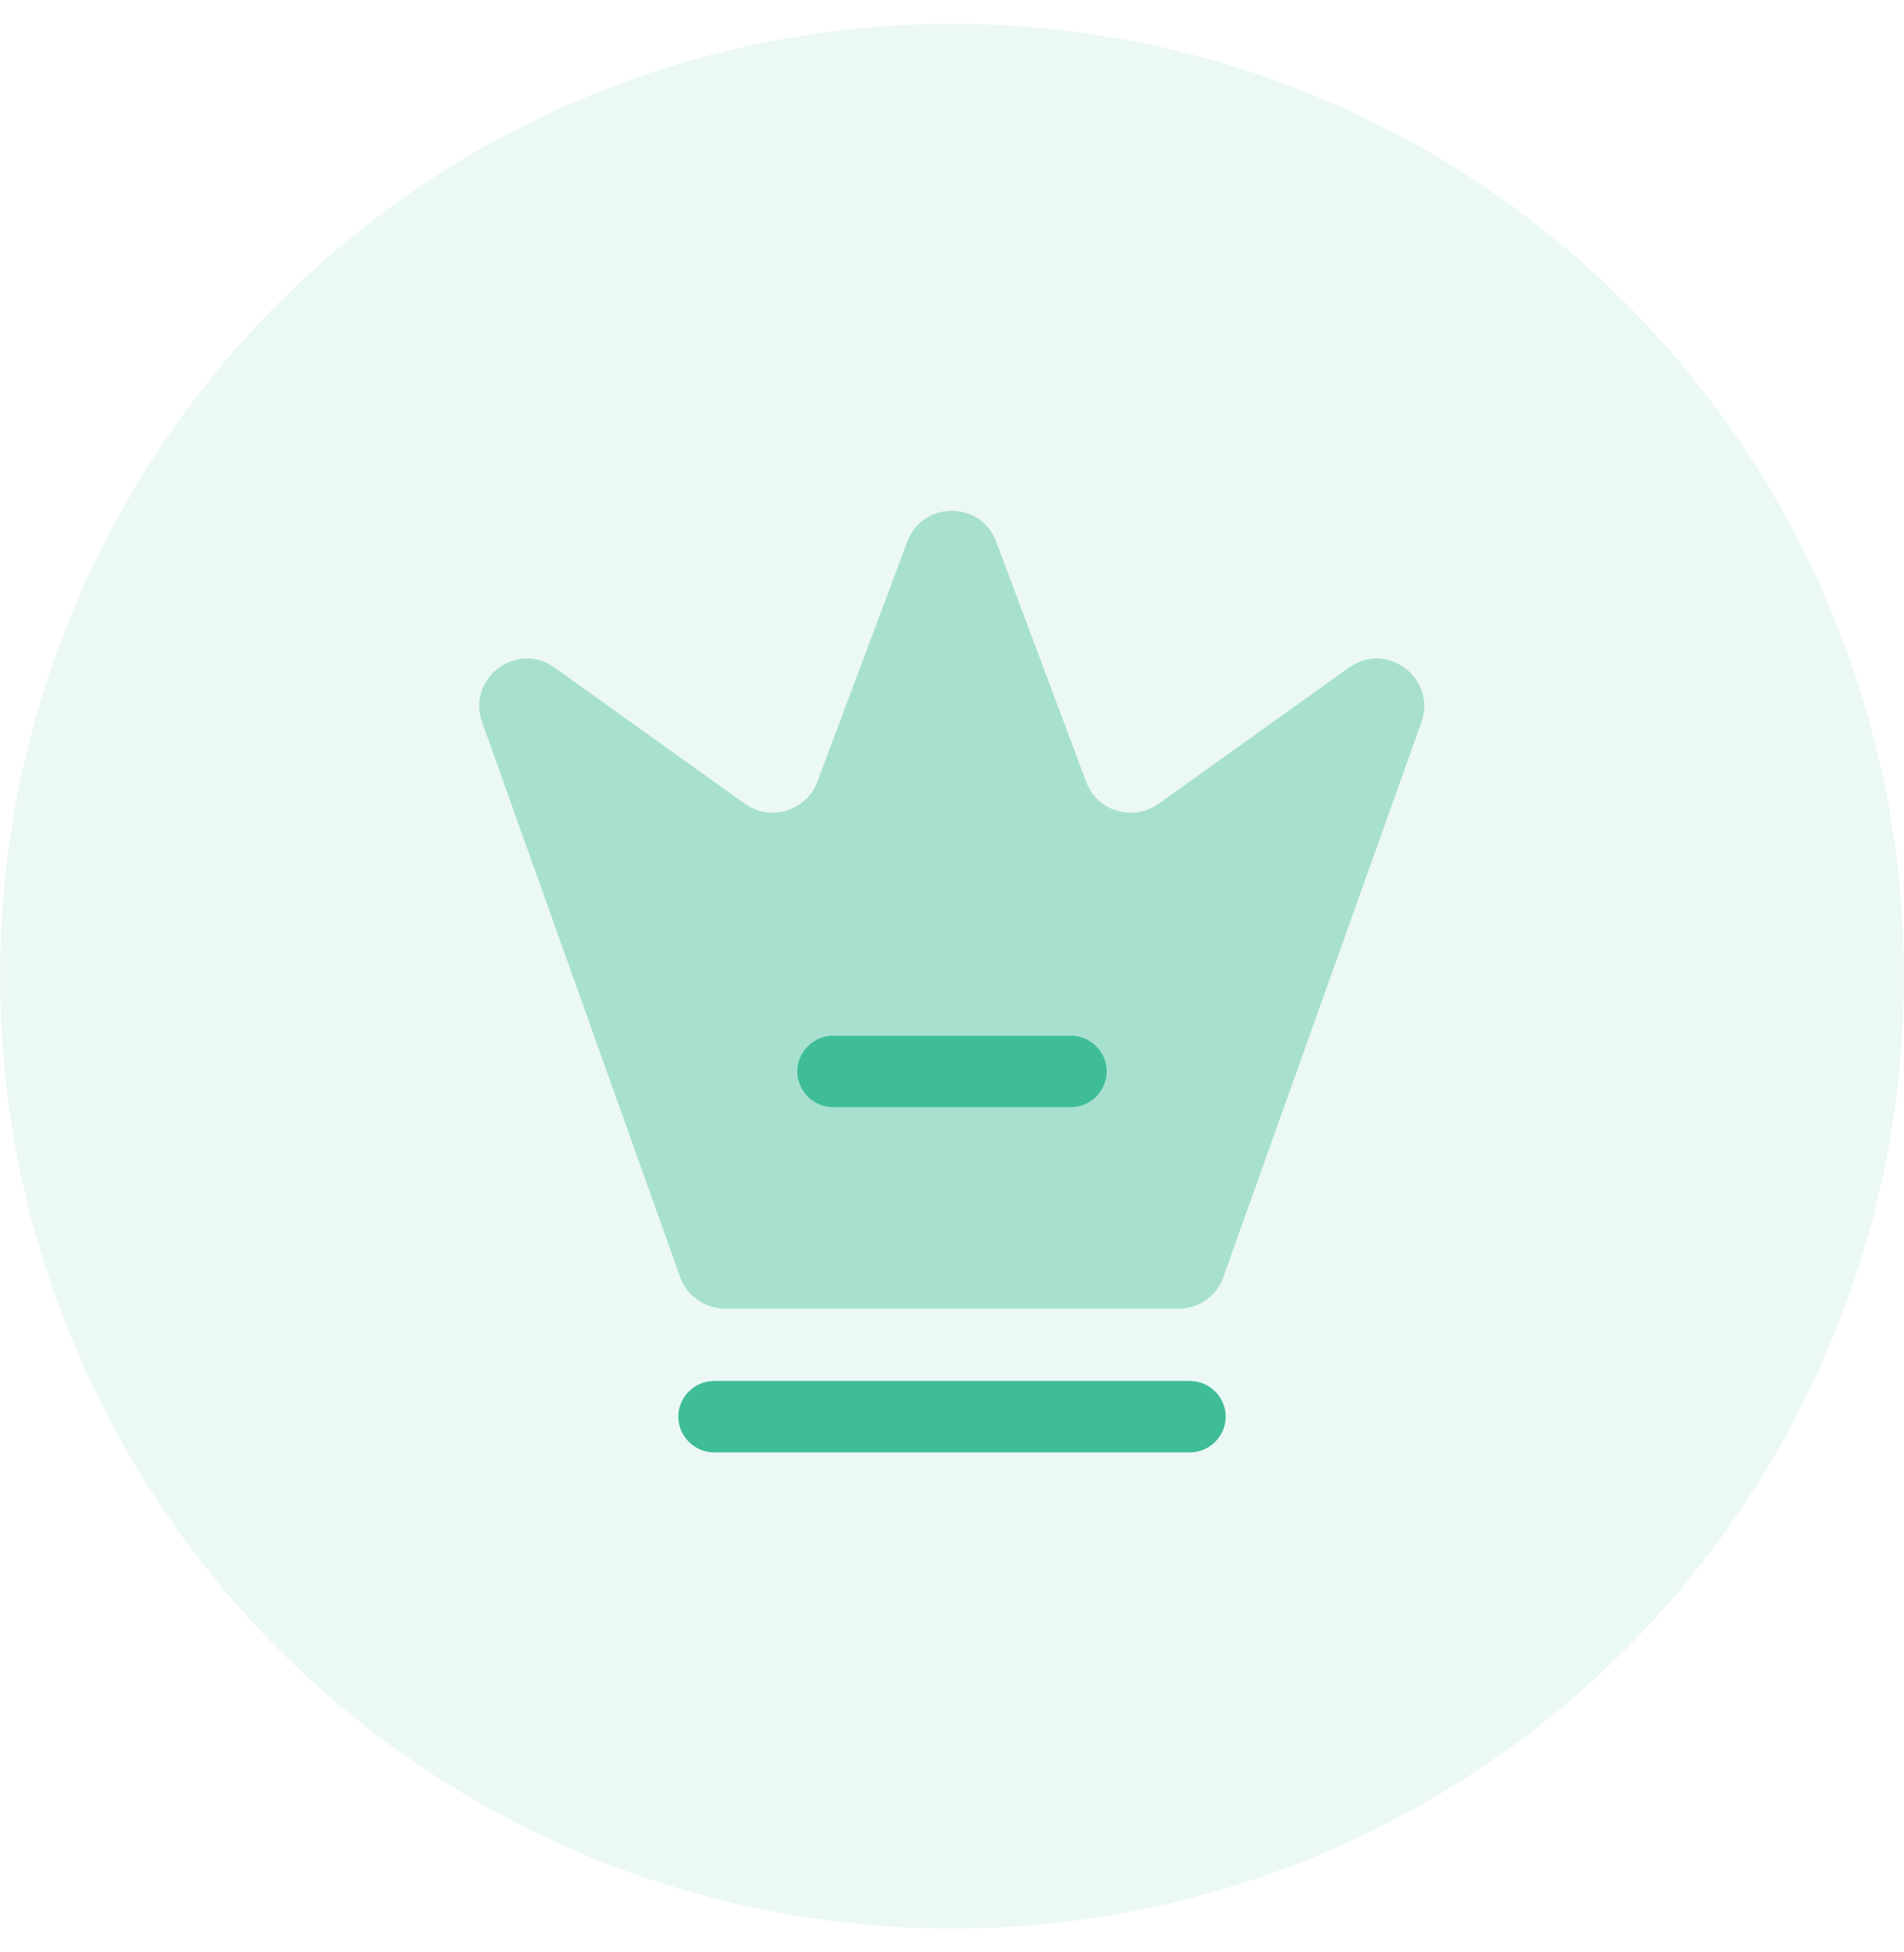 <svg width="40" height="41" viewBox="0 0 40 41" fill="none" xmlns="http://www.w3.org/2000/svg">
    <circle cx="20" cy="20.5" r="20" fill="#3FBD97" fill-opacity="0.1" />
    <path opacity="0.4"
        d="M24.77 27.48H15.23C14.81 27.48 14.43 27.21 14.29 26.82L10.13 15.17C9.8 14.24 10.86 13.45 11.65 14.02L15.65 16.88C16.18 17.26 16.94 17.03 17.17 16.42L19.06 11.38C19.38 10.51 20.61 10.51 20.93 11.38L22.82 16.42C23.05 17.04 23.8 17.26 24.34 16.88L28.34 14.02C29.14 13.45 30.19 14.25 29.86 15.17L25.7 26.82C25.57 27.21 25.19 27.48 24.77 27.48Z"
        fill="#3FBD97" />
    <path d="M25 30.5H15C14.59 30.5 14.25 30.16 14.25 29.75C14.25 29.34 14.59 29 15 29H25C25.41 29 25.75 29.34 25.75 29.75C25.75 30.16 25.41 30.5 25 30.5Z" fill="#3FBD97" />
    <path d="M22.5 23.25H17.5C17.09 23.25 16.75 22.91 16.75 22.5C16.75 22.09 17.09 21.75 17.5 21.75H22.5C22.91 21.75 23.25 22.09 23.25 22.5C23.25 22.91 22.91 23.25 22.5 23.25Z" fill="#3FBD97" />
</svg>